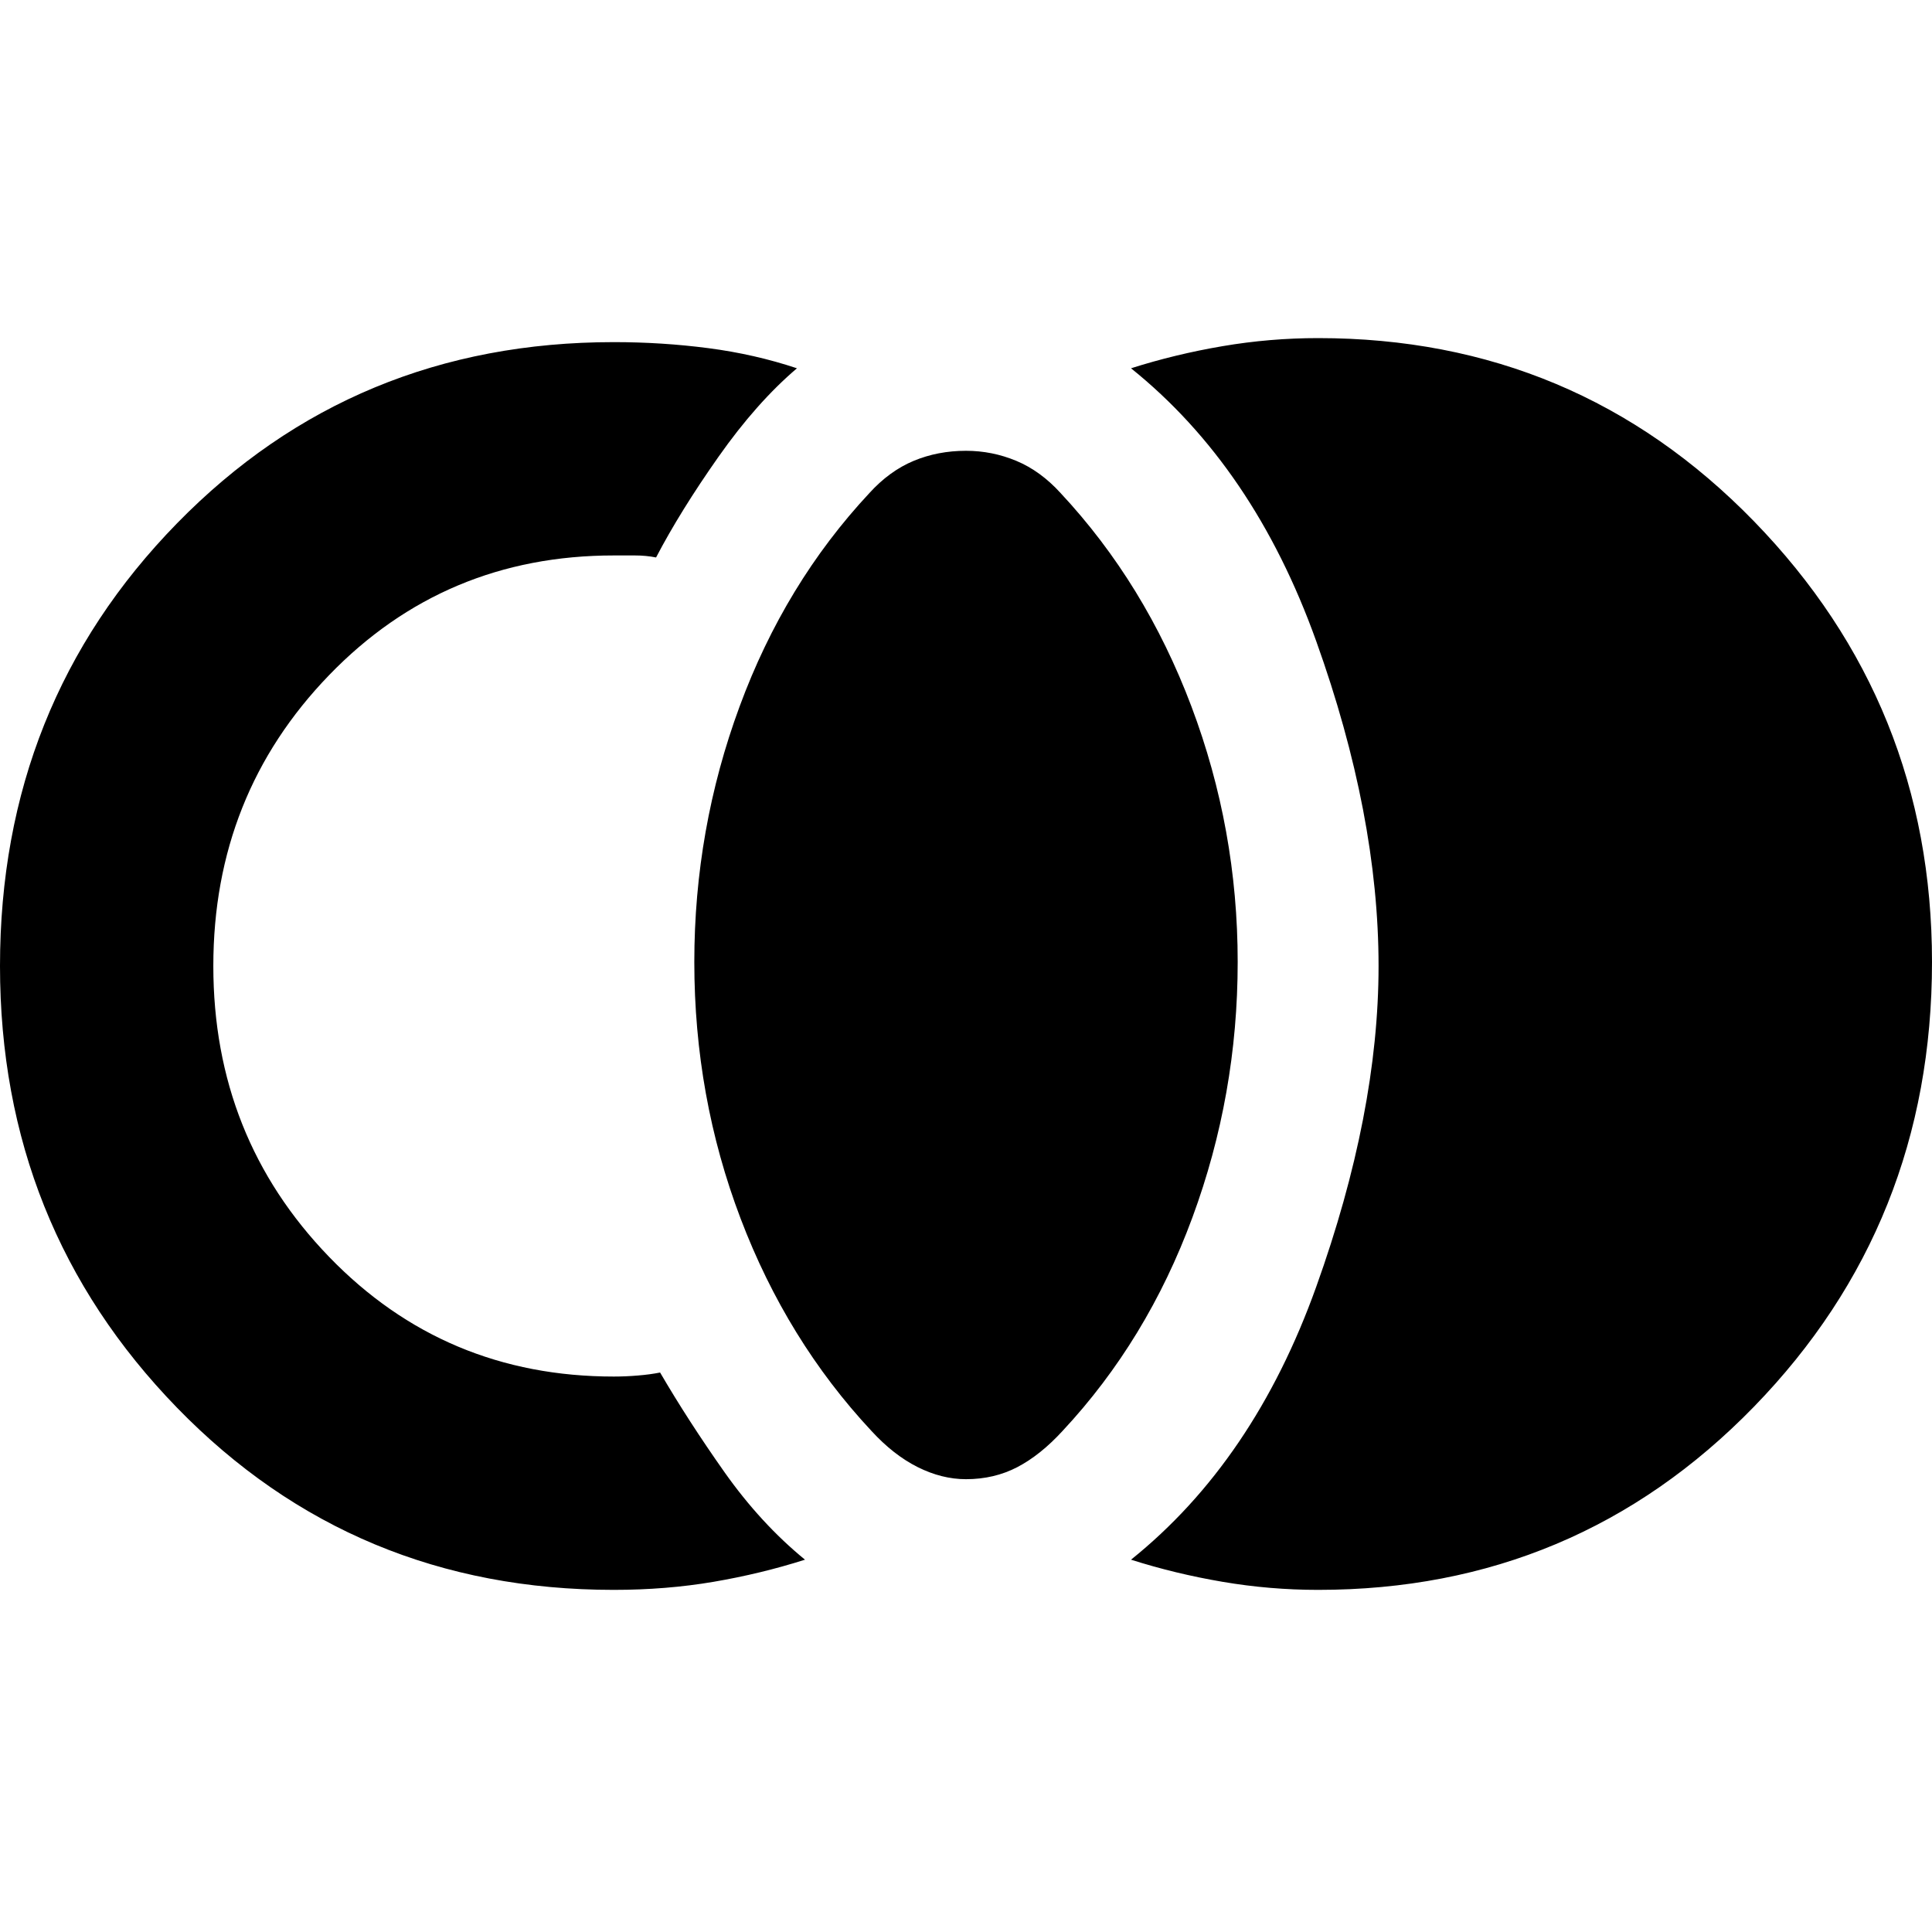 <svg xmlns="http://www.w3.org/2000/svg" height="24" width="24"><path d="M12 18.375q-.3 0-.6-.15t-.575-.45Q9.775 16.65 9.2 15.137q-.575-1.512-.575-3.187 0-1.65.563-3.175.562-1.525 1.612-2.65.25-.275.55-.4.3-.125.65-.125.325 0 .625.125t.55.4q1.05 1.125 1.625 2.65t.575 3.175q0 1.65-.563 3.175-.562 1.525-1.612 2.65-.275.3-.562.45-.288.15-.638.15ZM7.625 19.75q-3.225 0-5.425-2.262Q0 15.225 0 12q0-3.25 2.2-5.5t5.425-2.25q.6 0 1.175.075.575.075 1.1.25-.5.425-.975 1.1t-.775 1.25Q8.025 6.9 7.888 6.9h-.263q-2.1 0-3.537 1.487Q2.65 9.875 2.65 12t1.438 3.613Q5.525 17.1 7.625 17.1q.15 0 .3-.013.15-.012.275-.037.35.6.8 1.238.45.637 1 1.087-.55.175-1.137.275-.588.1-1.238.1Zm8.75 0q-.6 0-1.187-.1-.588-.1-1.138-.275 1.525-1.225 2.3-3.388.775-2.162.775-3.987 0-1.875-.775-4.037-.775-2.163-2.3-3.388.55-.175 1.138-.275.587-.1 1.187-.1 3.2 0 5.413 2.275Q24 8.75 24 11.95q0 3.25-2.212 5.525-2.213 2.275-5.413 2.275Z"/></svg>